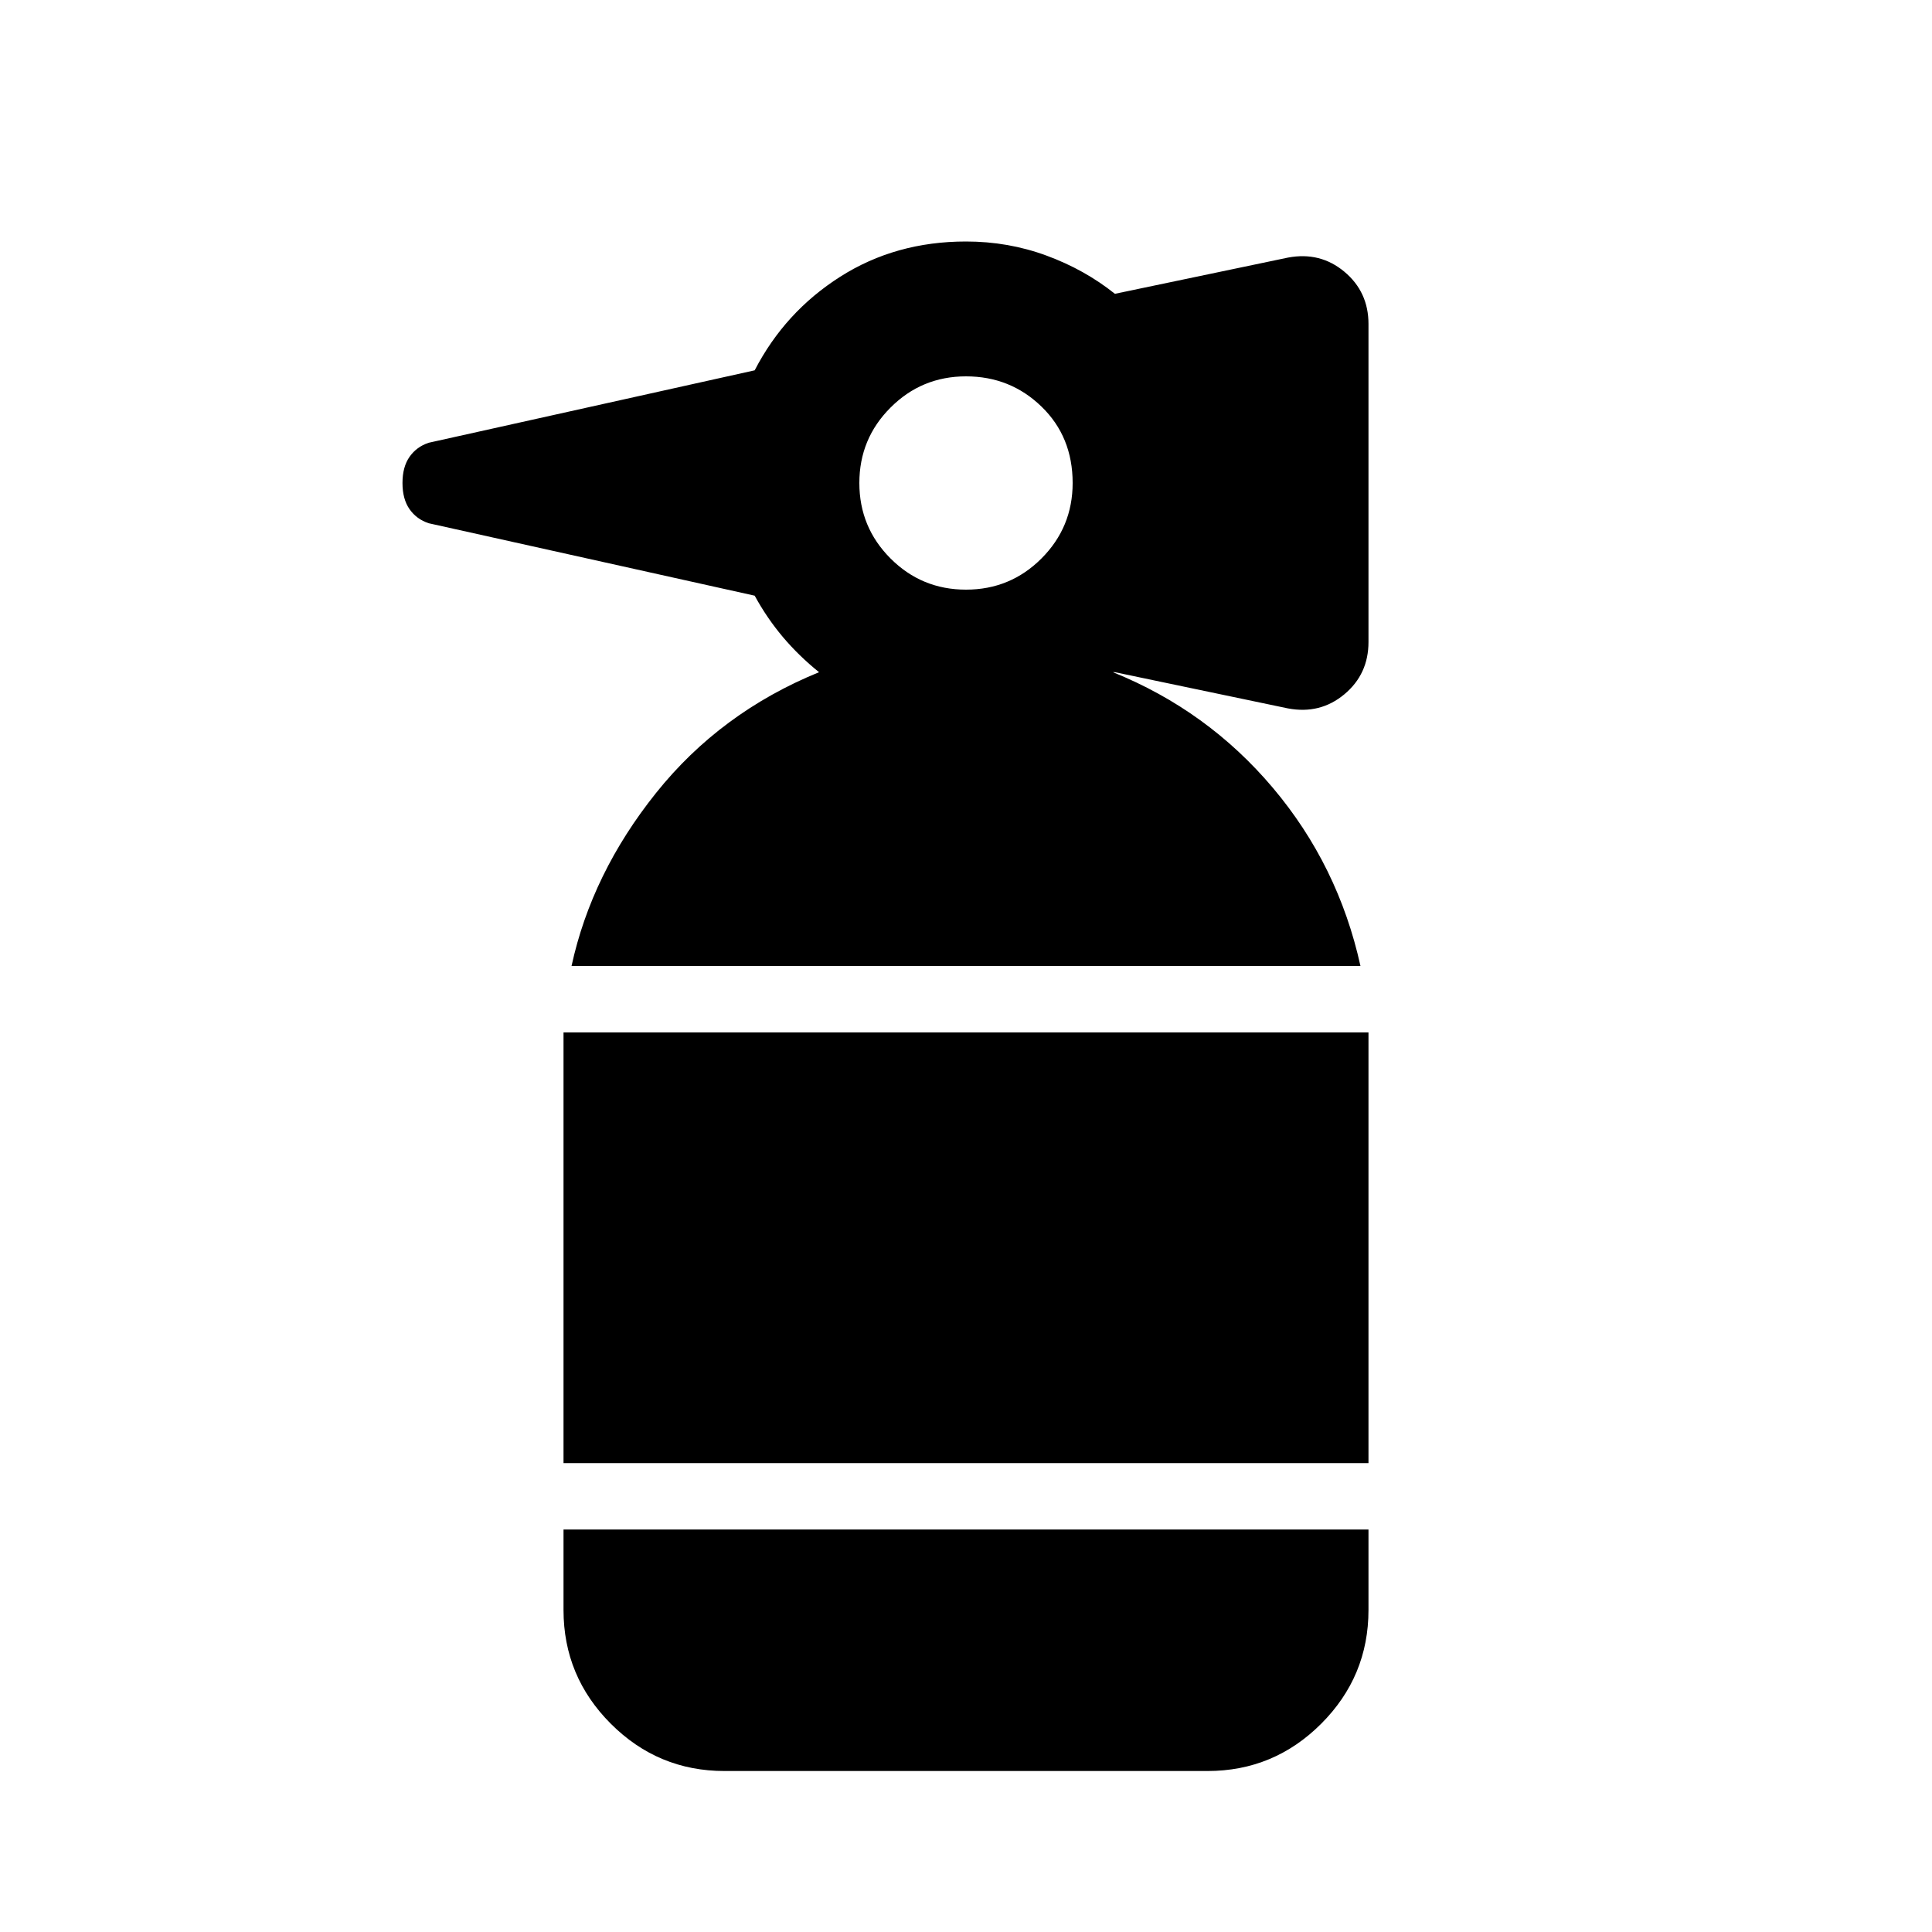 <svg xmlns="http://www.w3.org/2000/svg" height="40" width="40"><path d="M15 36.667Q13.625 36.667 12.646 35.688Q11.667 34.708 11.667 33.333V31.667H28.333V33.333Q28.333 34.708 27.354 35.688Q26.375 36.667 25 36.667ZM11.667 30.292V21.375H28.333V30.292ZM11.833 20Q12.25 18.083 13.583 16.417Q14.917 14.75 16.958 13.917Q16.542 13.583 16.208 13.188Q15.875 12.792 15.625 12.333L8.875 10.833Q8.625 10.75 8.479 10.542Q8.333 10.333 8.333 10Q8.333 9.667 8.479 9.458Q8.625 9.25 8.875 9.167L15.625 7.667Q16.25 6.458 17.396 5.729Q18.542 5 20 5Q20.875 5 21.667 5.292Q22.458 5.583 23.083 6.083L26.667 5.333Q27.333 5.208 27.833 5.625Q28.333 6.042 28.333 6.708V13.292Q28.333 13.958 27.833 14.375Q27.333 14.792 26.667 14.667L23.083 13.917Q23.083 13.917 23.083 13.917Q23.083 13.917 23.083 13.917H23.042Q25 14.708 26.354 16.312Q27.708 17.917 28.167 20ZM20 12.208Q20.917 12.208 21.562 11.563Q22.208 10.917 22.208 10Q22.208 9.042 21.562 8.417Q20.917 7.792 20 7.792Q19.083 7.792 18.438 8.438Q17.792 9.083 17.792 10Q17.792 10.917 18.438 11.563Q19.083 12.208 20 12.208Z"/></svg>